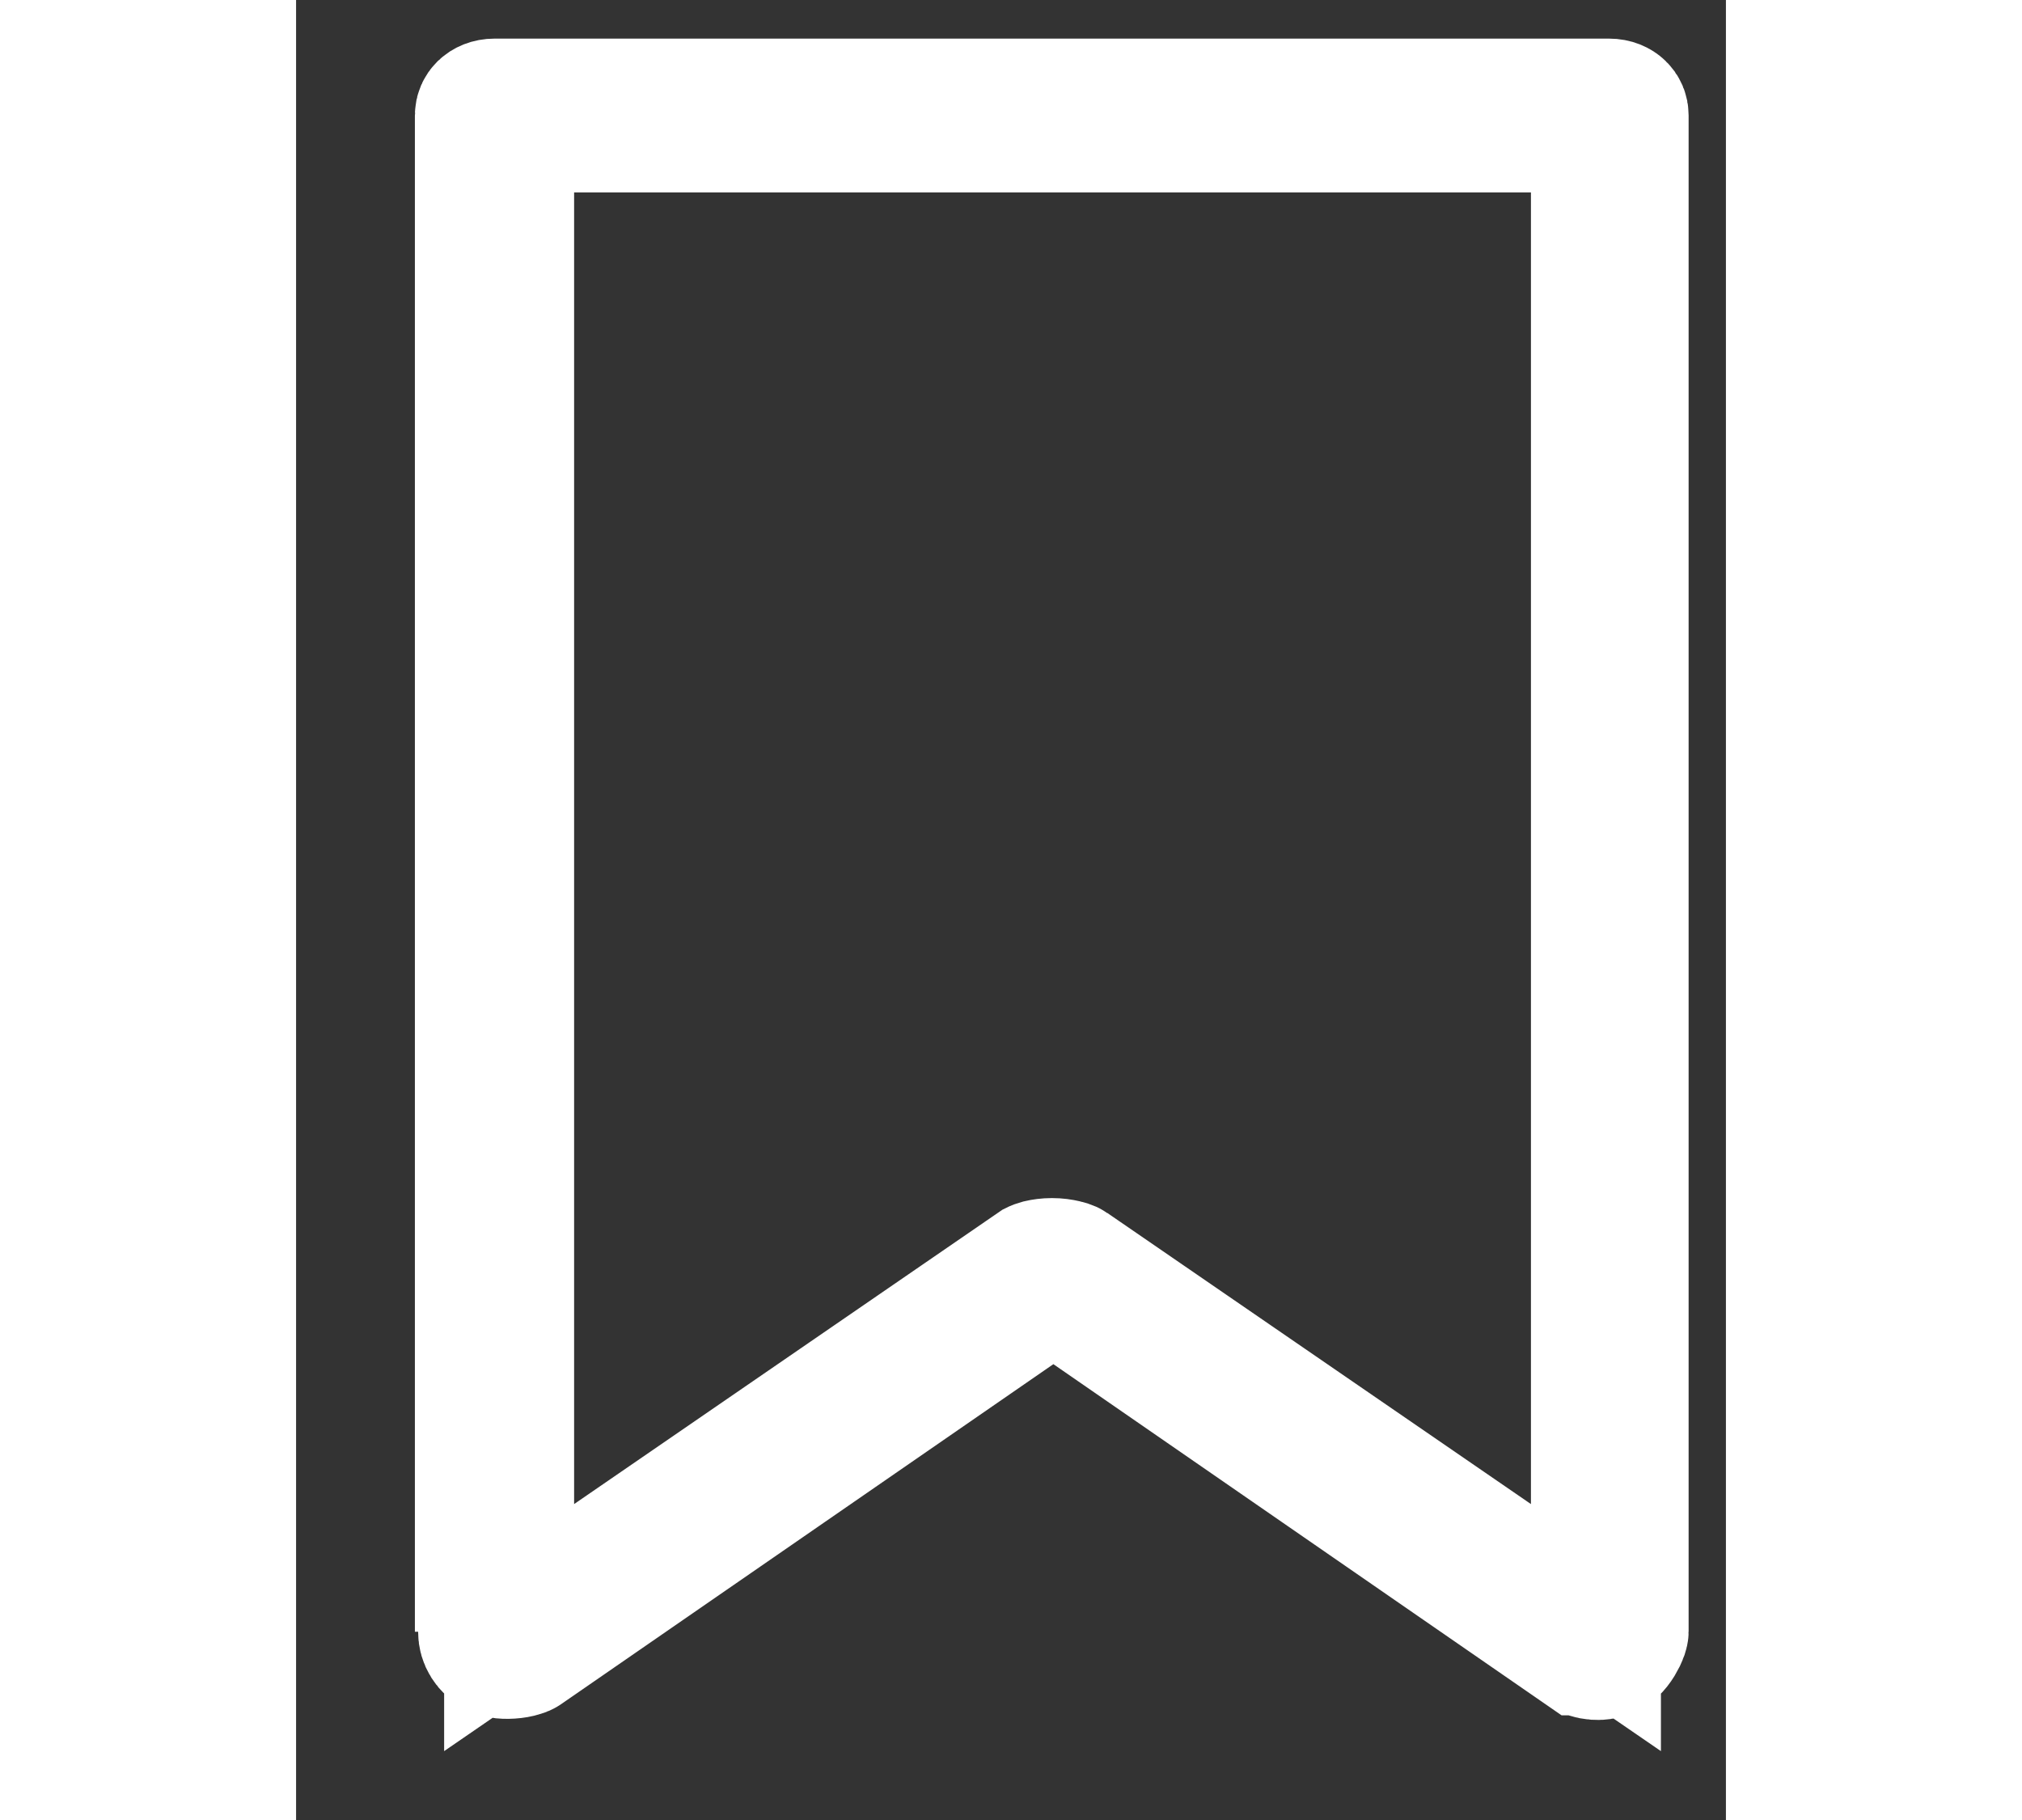 <svg width="20" height="18" viewBox="0 0 11 14" fill="none" xmlns="http://www.w3.org/2000/svg">
<rect x="0" y="0" width="11" height="14" fill="#333333" stroke="none"/>
<path d="M6.11 10.082L5.826 9.886L5.542 10.082L1.757 12.696L1.757 12.696L1.754 12.698C1.753 12.699 1.746 12.703 1.731 12.707C1.71 12.714 1.682 12.719 1.651 12.721C1.62 12.723 1.593 12.722 1.573 12.718C1.562 12.716 1.556 12.714 1.553 12.713L1.549 12.711L1.54 12.707C1.507 12.69 1.481 12.666 1.464 12.639C1.447 12.612 1.439 12.583 1.439 12.554L1.441 12.052H1.414V0.888C1.414 0.863 1.424 0.843 1.439 0.828C1.456 0.812 1.484 0.797 1.527 0.797L10.101 0.797C10.143 0.797 10.172 0.812 10.188 0.828C10.204 0.843 10.213 0.863 10.213 0.888V12.55C10.213 12.551 10.212 12.558 10.208 12.57C10.202 12.587 10.192 12.608 10.178 12.631C10.164 12.654 10.148 12.674 10.132 12.689C10.125 12.696 10.118 12.701 10.113 12.705C10.111 12.707 10.109 12.708 10.108 12.709L10.106 12.71C10.106 12.71 10.106 12.71 10.106 12.71C10.041 12.742 9.954 12.736 9.893 12.695C9.893 12.695 9.893 12.695 9.892 12.695L6.11 10.082ZM2.139 0.98H1.639V1.48V11.57V12.52L2.422 11.982L5.689 9.737C5.691 9.736 5.7 9.732 5.718 9.727C5.744 9.721 5.777 9.716 5.815 9.716C5.853 9.716 5.888 9.721 5.917 9.728C5.931 9.731 5.942 9.735 5.949 9.738C5.953 9.74 5.956 9.741 5.957 9.742L9.217 11.982L10 12.52V11.57V1.48V0.98H9.5L2.152 0.98H2.139Z" fill="white" stroke="white"/>
</svg>
